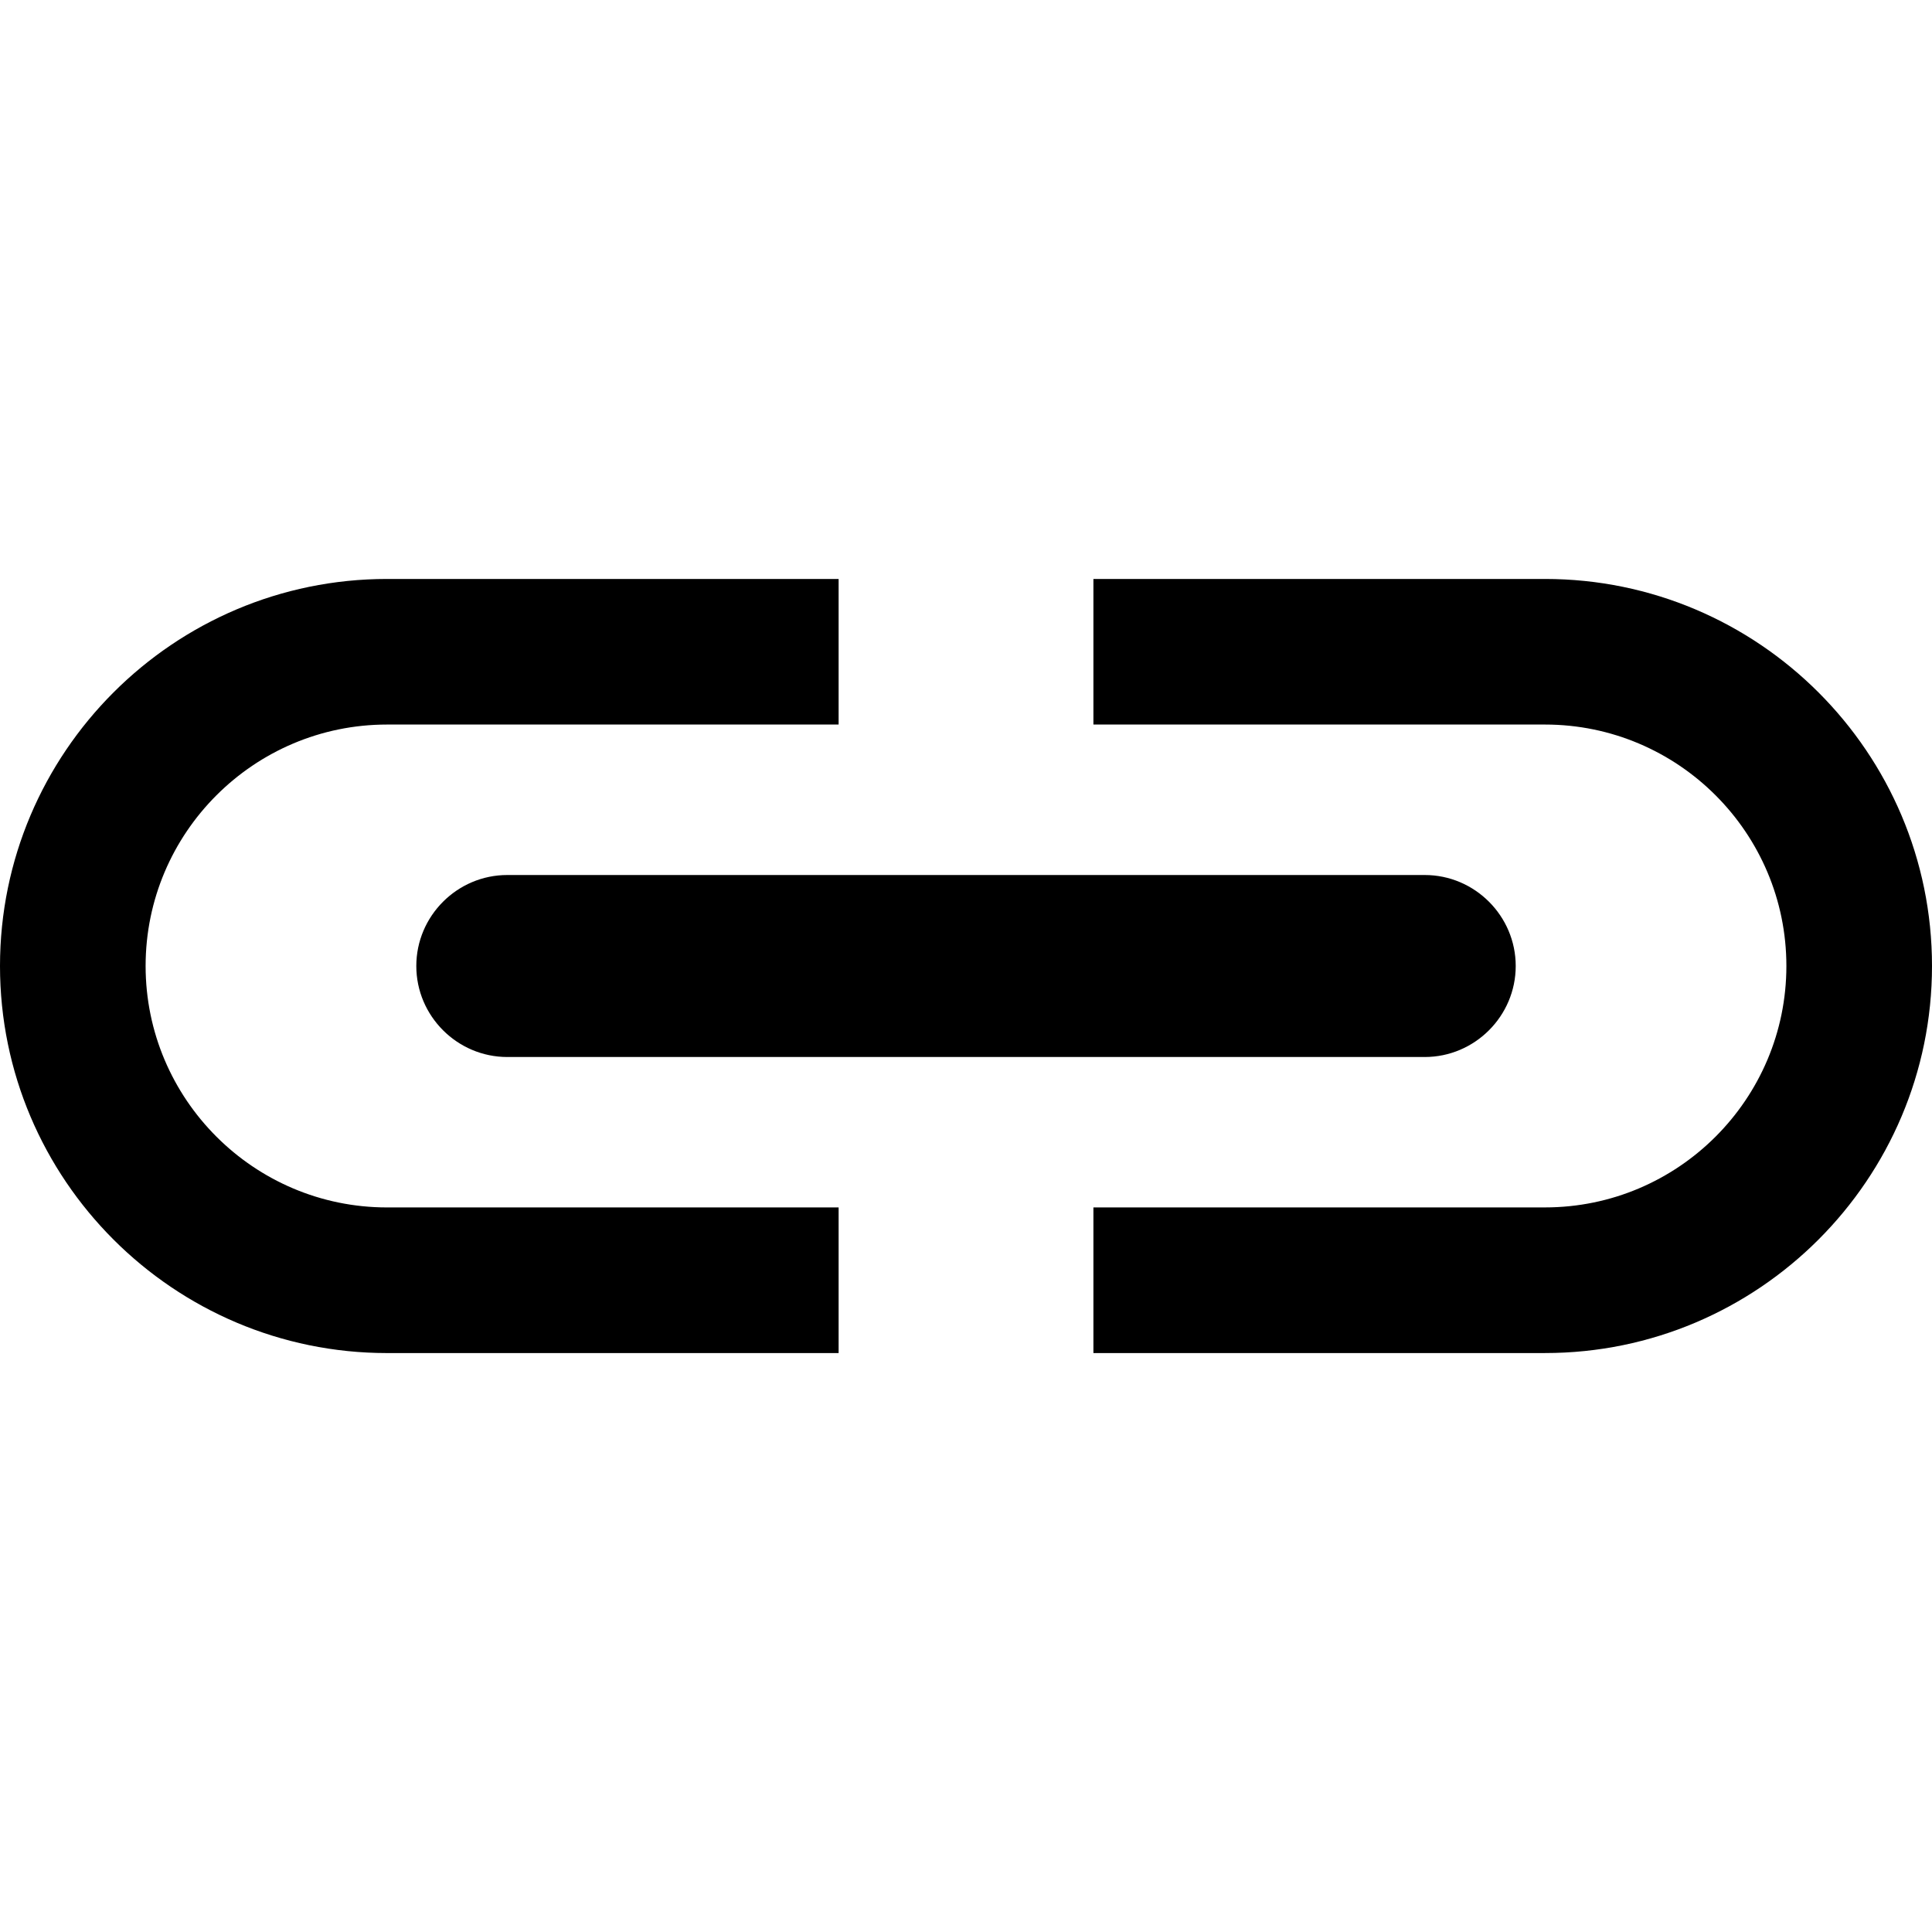 <!-- Generated by IcoMoon.io -->
<svg version="1.1" xmlns="http://www.w3.org/2000/svg" width="1024" height="1024" viewBox="0 0 1024 1024">
<title></title>
<g id="icomoon-ignore">
</g>
<path fill="#000" d="M205.129 639.964h239.353v77.189h-239.353c-113.106-0.012-205.129-92.035-205.129-205.153s92.023-205.141 205.129-205.141h239.353v77.165h-239.353c-70.54 0-127.952 57.399-127.952 127.964s57.399 127.976 127.952 127.976zM818.895 306.859h-239.365v77.165h239.365c70.54 0 127.927 57.399 127.927 127.964s-57.387 127.964-127.927 127.964h-239.365v77.189h239.365c113.082 0 205.105-92.023 205.105-205.153s-92.035-205.129-205.105-205.129zM220.651 512c0 26.524 21.7 48.236 48.236 48.236h486.25c26.524 0 48.224-21.712 48.224-48.236s-21.7-48.224-48.224-48.224h-486.25c-26.536-0.012-48.236 21.7-48.236 48.224z"></path>
</svg>
